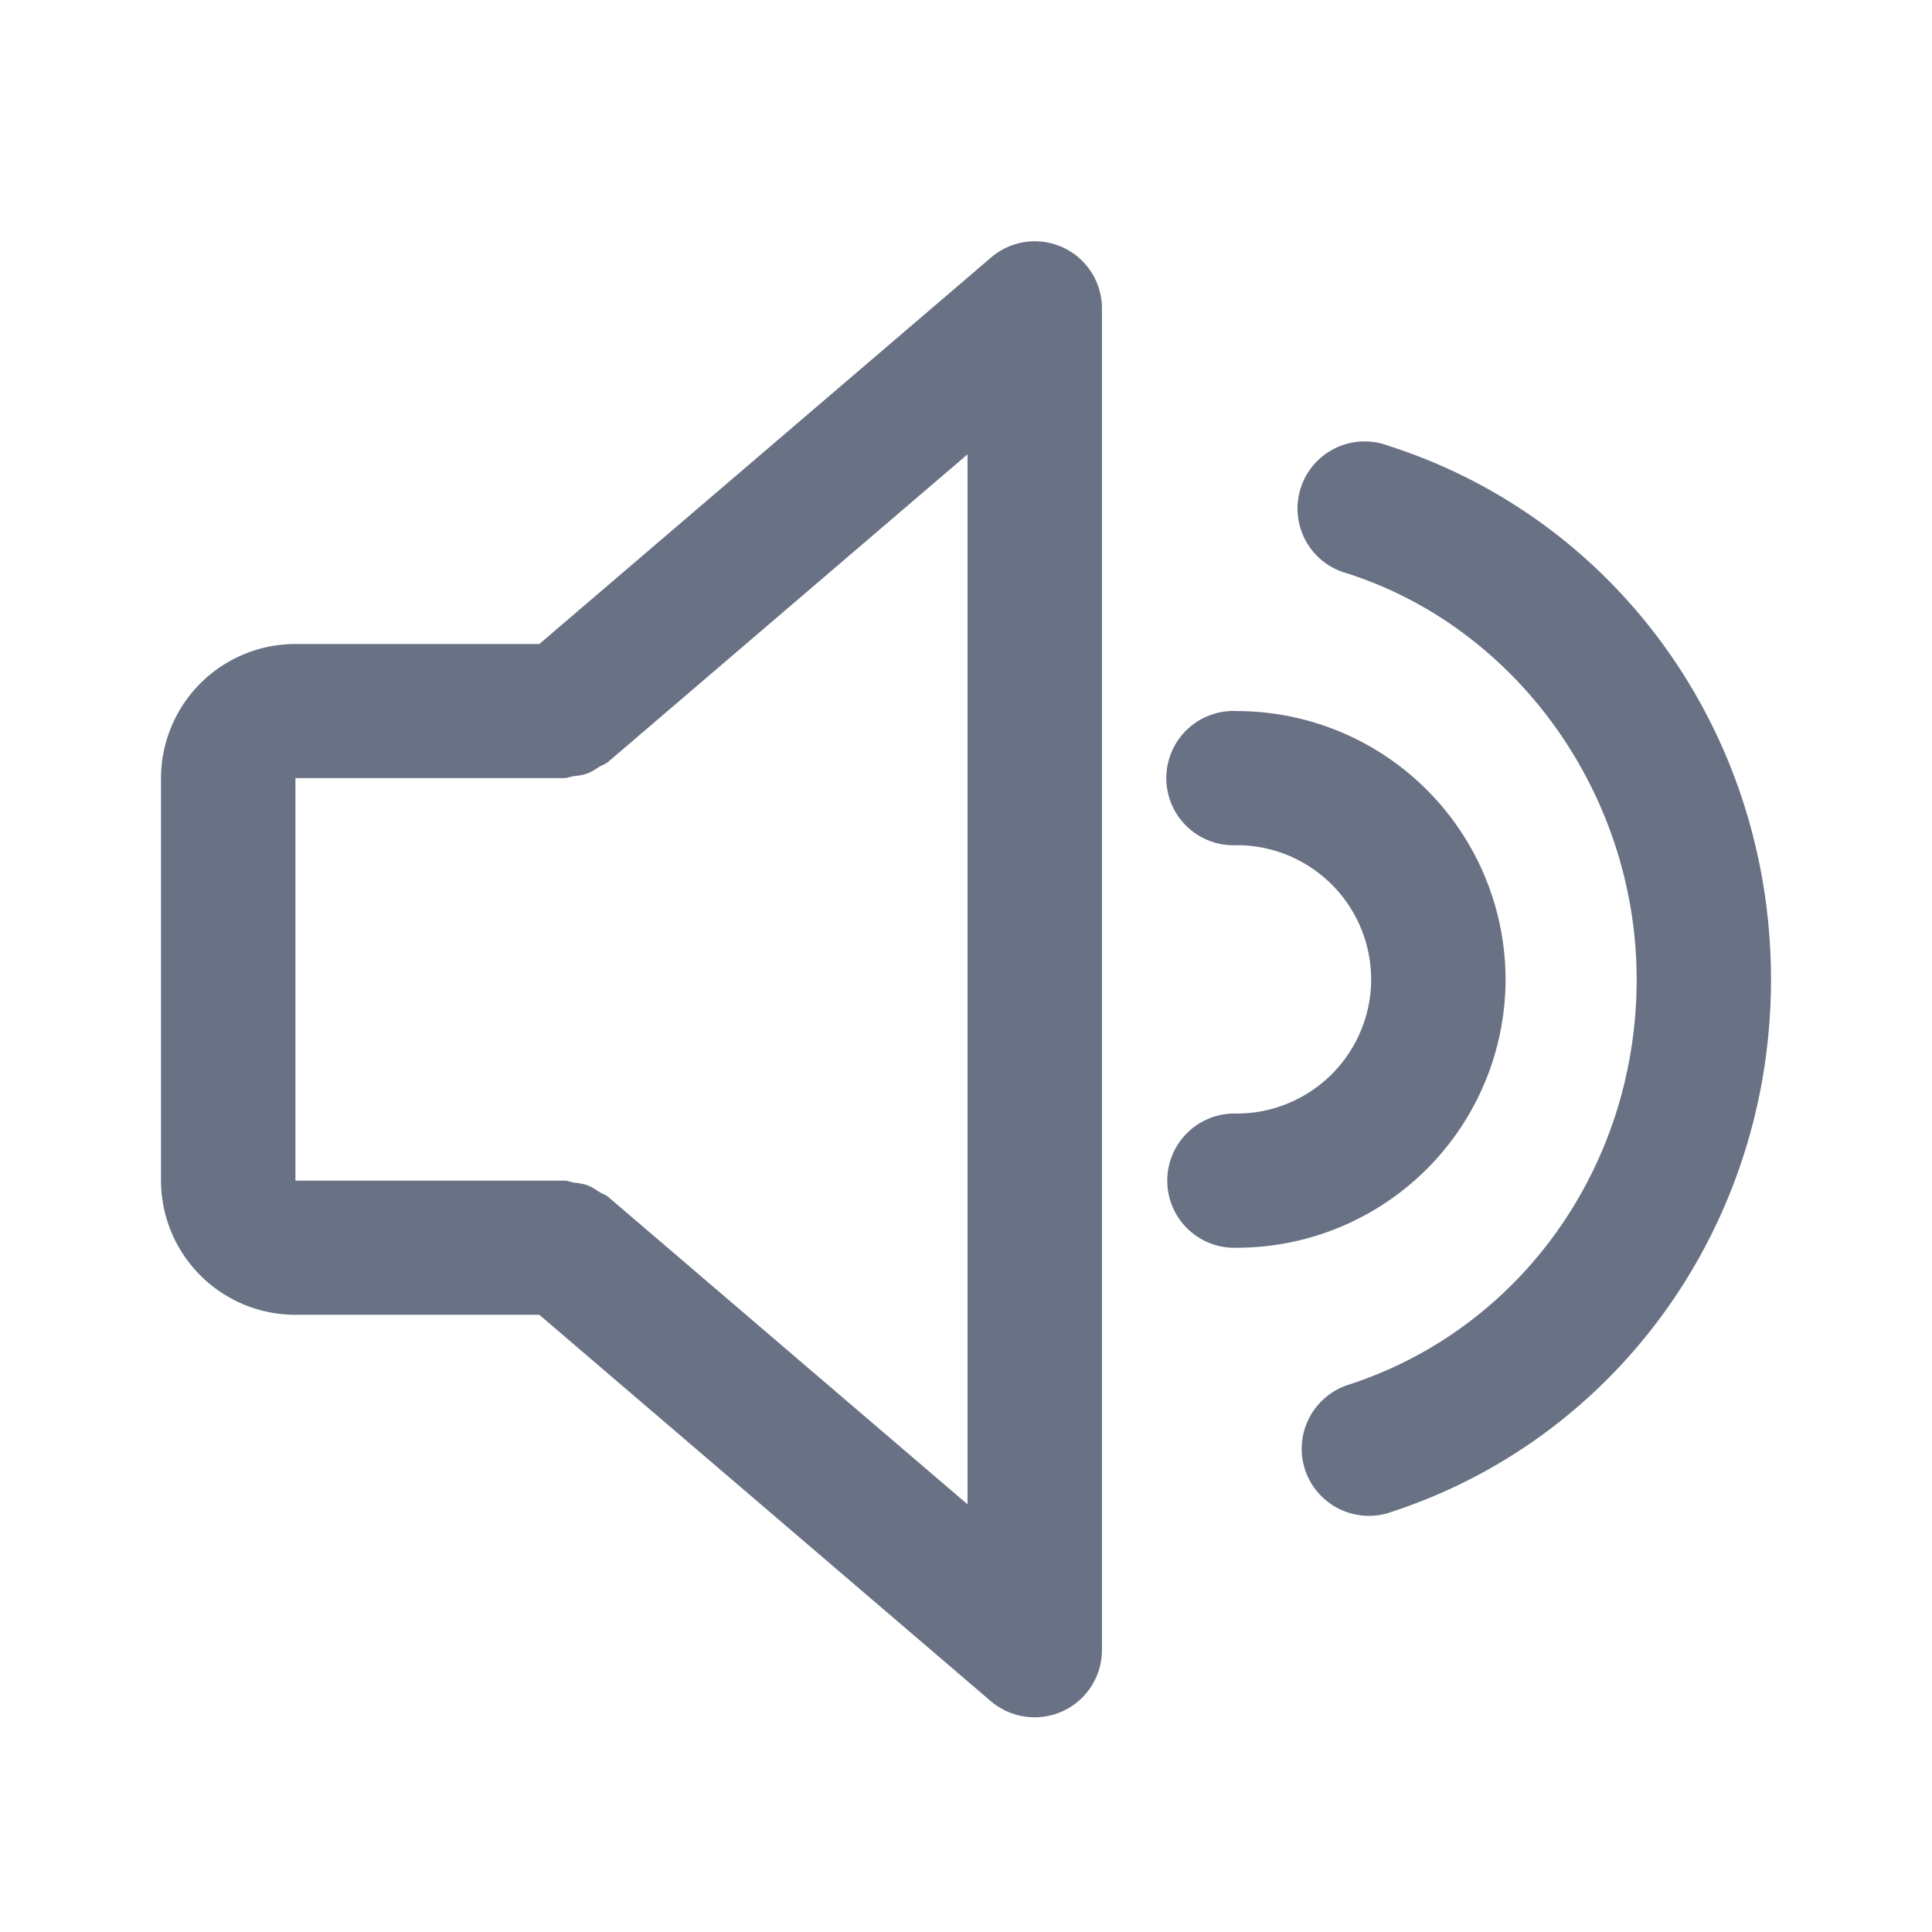 <svg xmlns="http://www.w3.org/2000/svg" fill="none" viewBox="0 0 24 24"><path fill="#697284" fill-rule="evenodd" d="M17.263 18.79a.837.837 0 0 1-1.052-.535.835.835 0 0 1 .537-1.052c2.143-.693 3.583-2.717 3.583-5.036 0-2.291-1.478-4.365-3.595-5.044a.834.834 0 1 1 .51-1.586C20.092 6.449 22 9.113 22 12.167c0 3.043-1.904 5.705-4.737 6.622Zm1.44-6.623a3.34 3.34 0 0 1-3.34 3.333.834.834 0 1 1 0-1.667 1.67 1.67 0 0 0 1.67-1.666 1.67 1.67 0 0 0-1.67-1.668.834.834 0 1 1 0-1.666 3.341 3.341 0 0 1 3.34 3.334Zm-5.501 9.09a.84.84 0 0 1-.893-.124l-5.609-4.8H3.67A1.67 1.67 0 0 1 2 14.667V9.666A1.67 1.67 0 0 1 3.67 8H6.7l5.61-4.8a.834.834 0 0 1 1.379.634V20.5a.838.838 0 0 1-.487.757ZM12.018 5.645 7.553 9.466c-.032.027-.07.036-.105.058-.049.03-.095.063-.151.084-.057.021-.114.027-.172.035-.04.005-.075.023-.116.023H3.67v5h3.34c.043 0 .078.018.12.025.057.007.112.013.167.033.057.021.103.054.153.086.034.02.072.03.104.057l4.465 3.82V5.646Z" clip-rule="evenodd"/></svg>